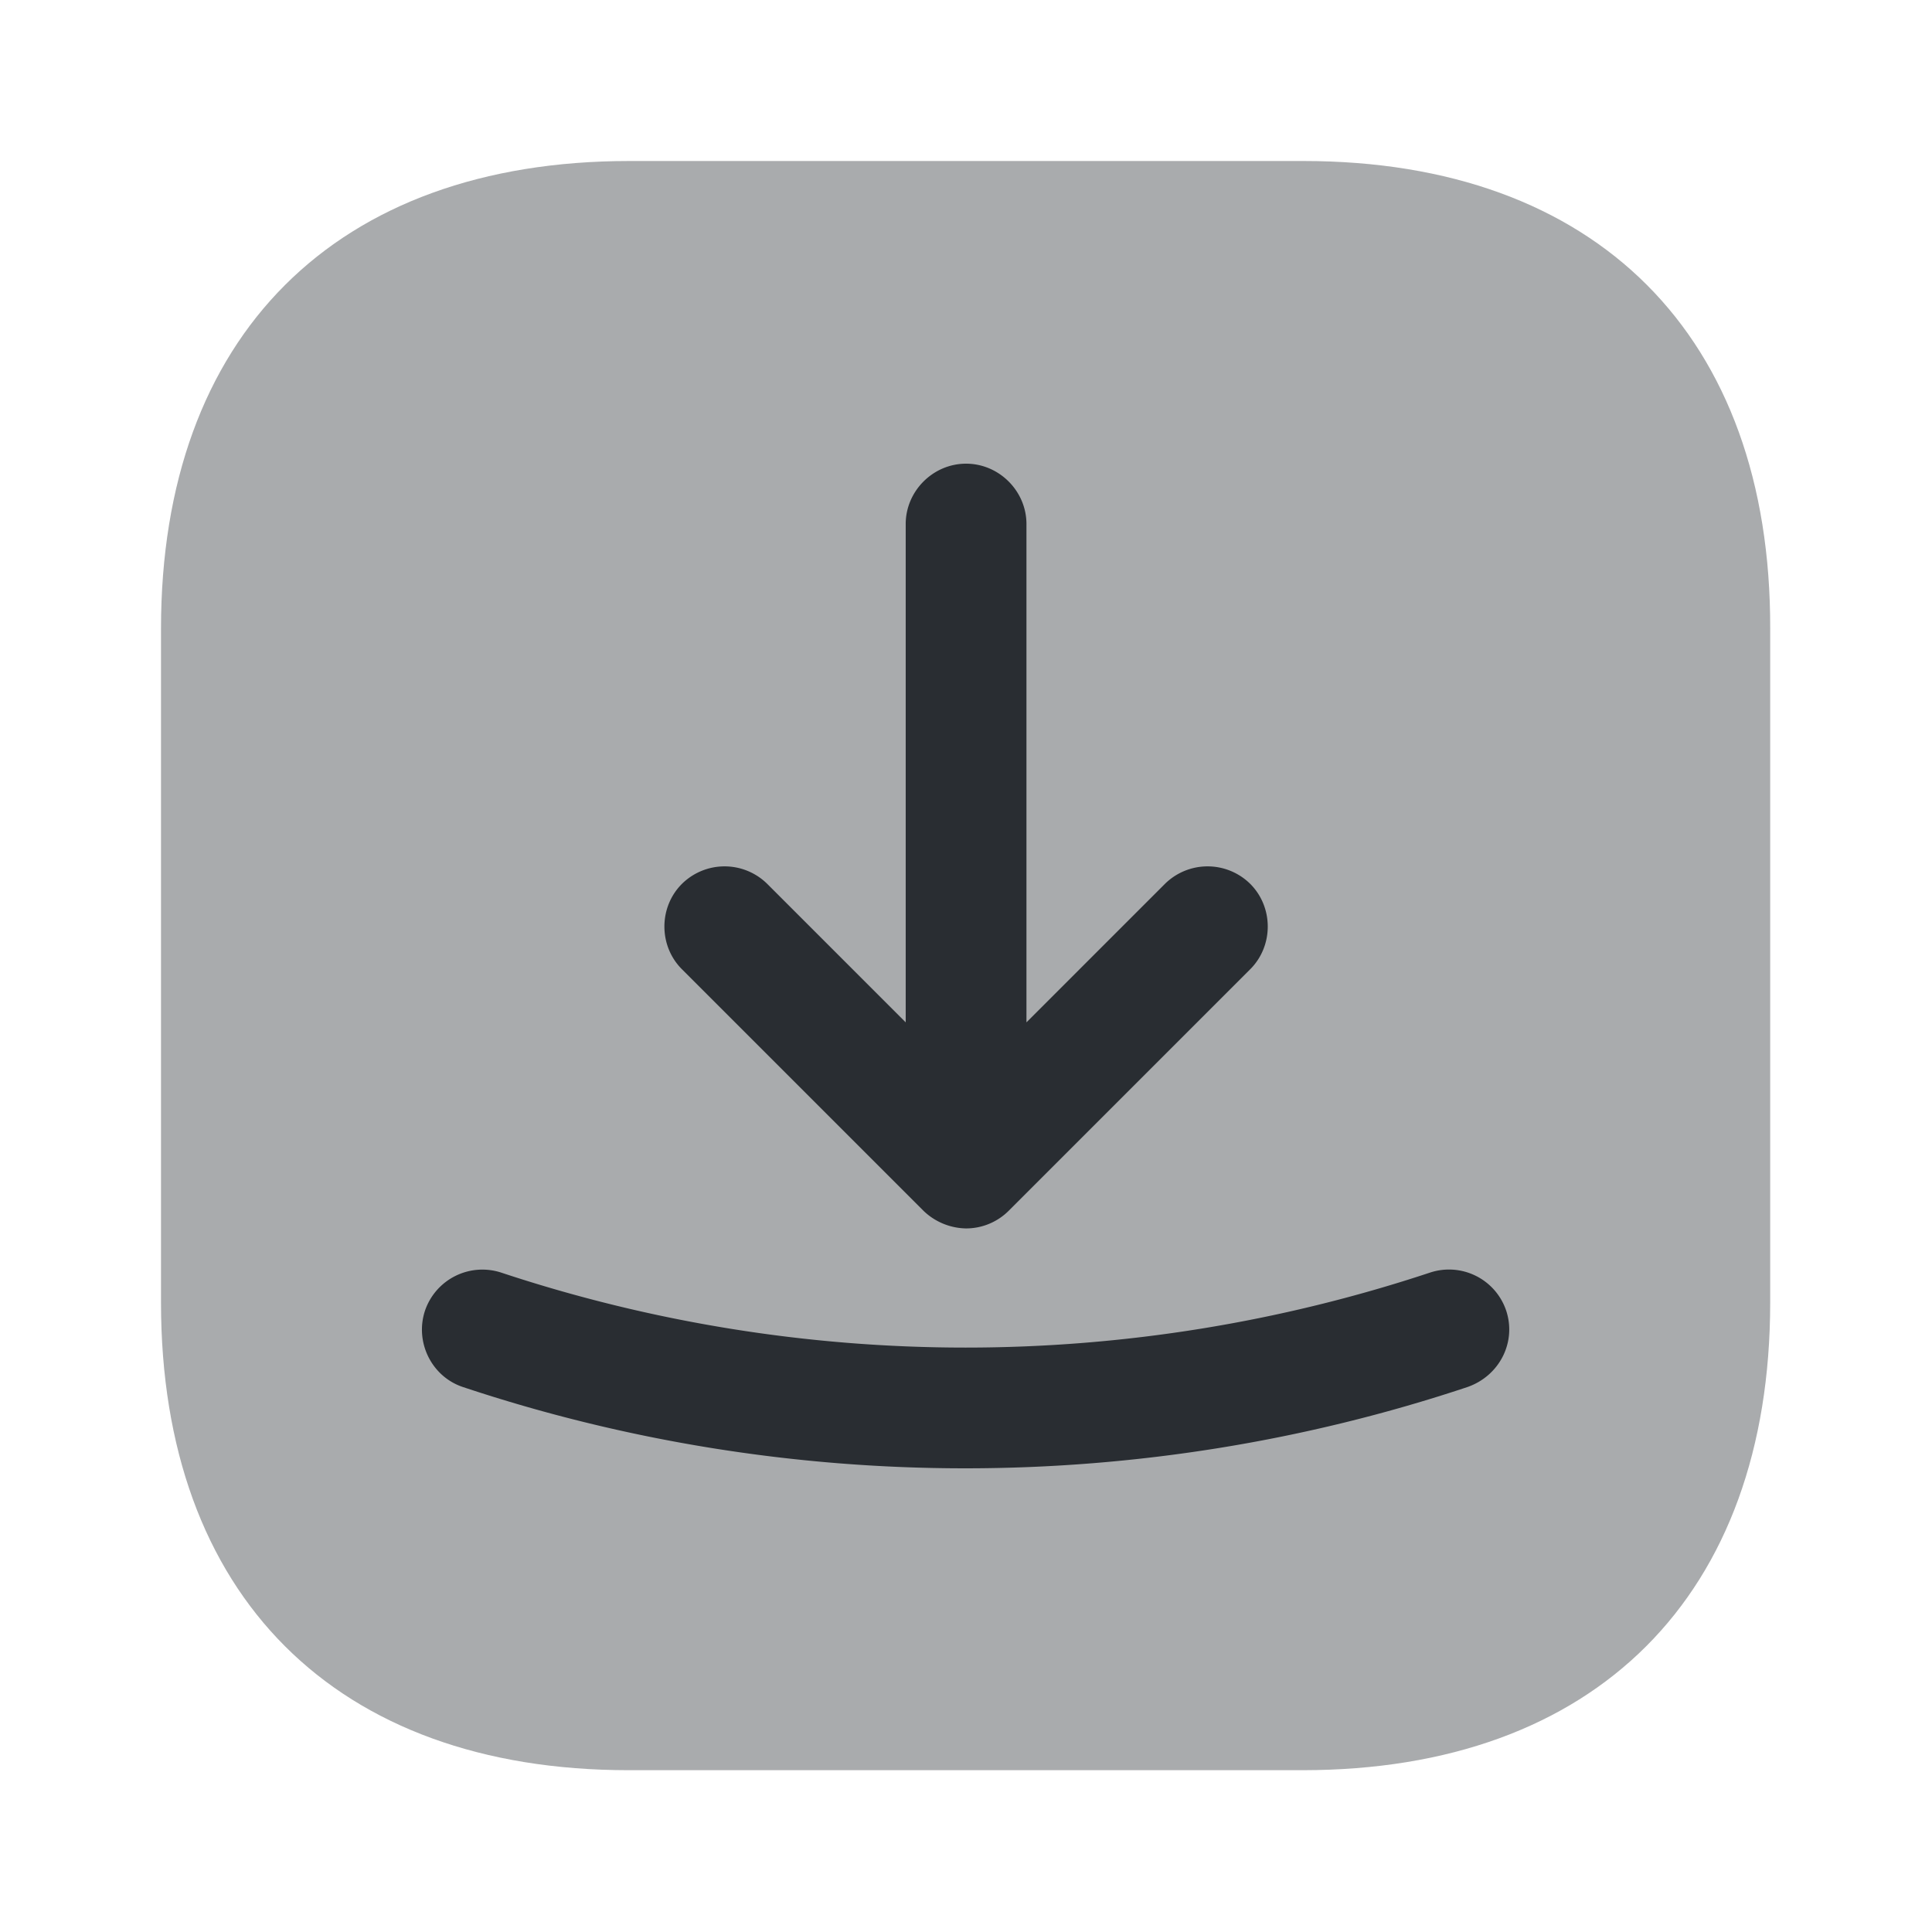 <svg xmlns="http://www.w3.org/2000/svg" fill="none" viewBox="0 0 24 24"><path fill="#292D32" d="M16.19 2H7.82C4.17 2 2 4.17 2 7.81v8.37c0 3.64 2.17 5.81 5.81 5.81h8.37c3.64 0 5.81-2.17 5.81-5.81V7.81C22 4.17 19.83 2 16.19 2" opacity=".4"/><path fill="#292D32" d="M11.471 15.04a.78.78 0 0 0 .53.22.75.75 0 0 0 .53-.22l3-3c.29-.29.29-.77 0-1.06a.754.754 0 0 0-1.06 0l-1.72 1.72V6.51c0-.41-.34-.75-.75-.75s-.75.34-.75.75v6.19l-1.72-1.72a.754.754 0 0 0-1.06 0c-.29.29-.29.77 0 1.06zm7.239 1.24a.75.75 0 0 0-.95-.47 18.33 18.33 0 0 1-11.53 0 .753.753 0 0 0-.95.47c-.13.39.08.82.47.95 2.01.67 4.12 1.01 6.24 1.01s4.23-.34 6.24-1.01c.4-.14.61-.56.48-.95"/></svg>